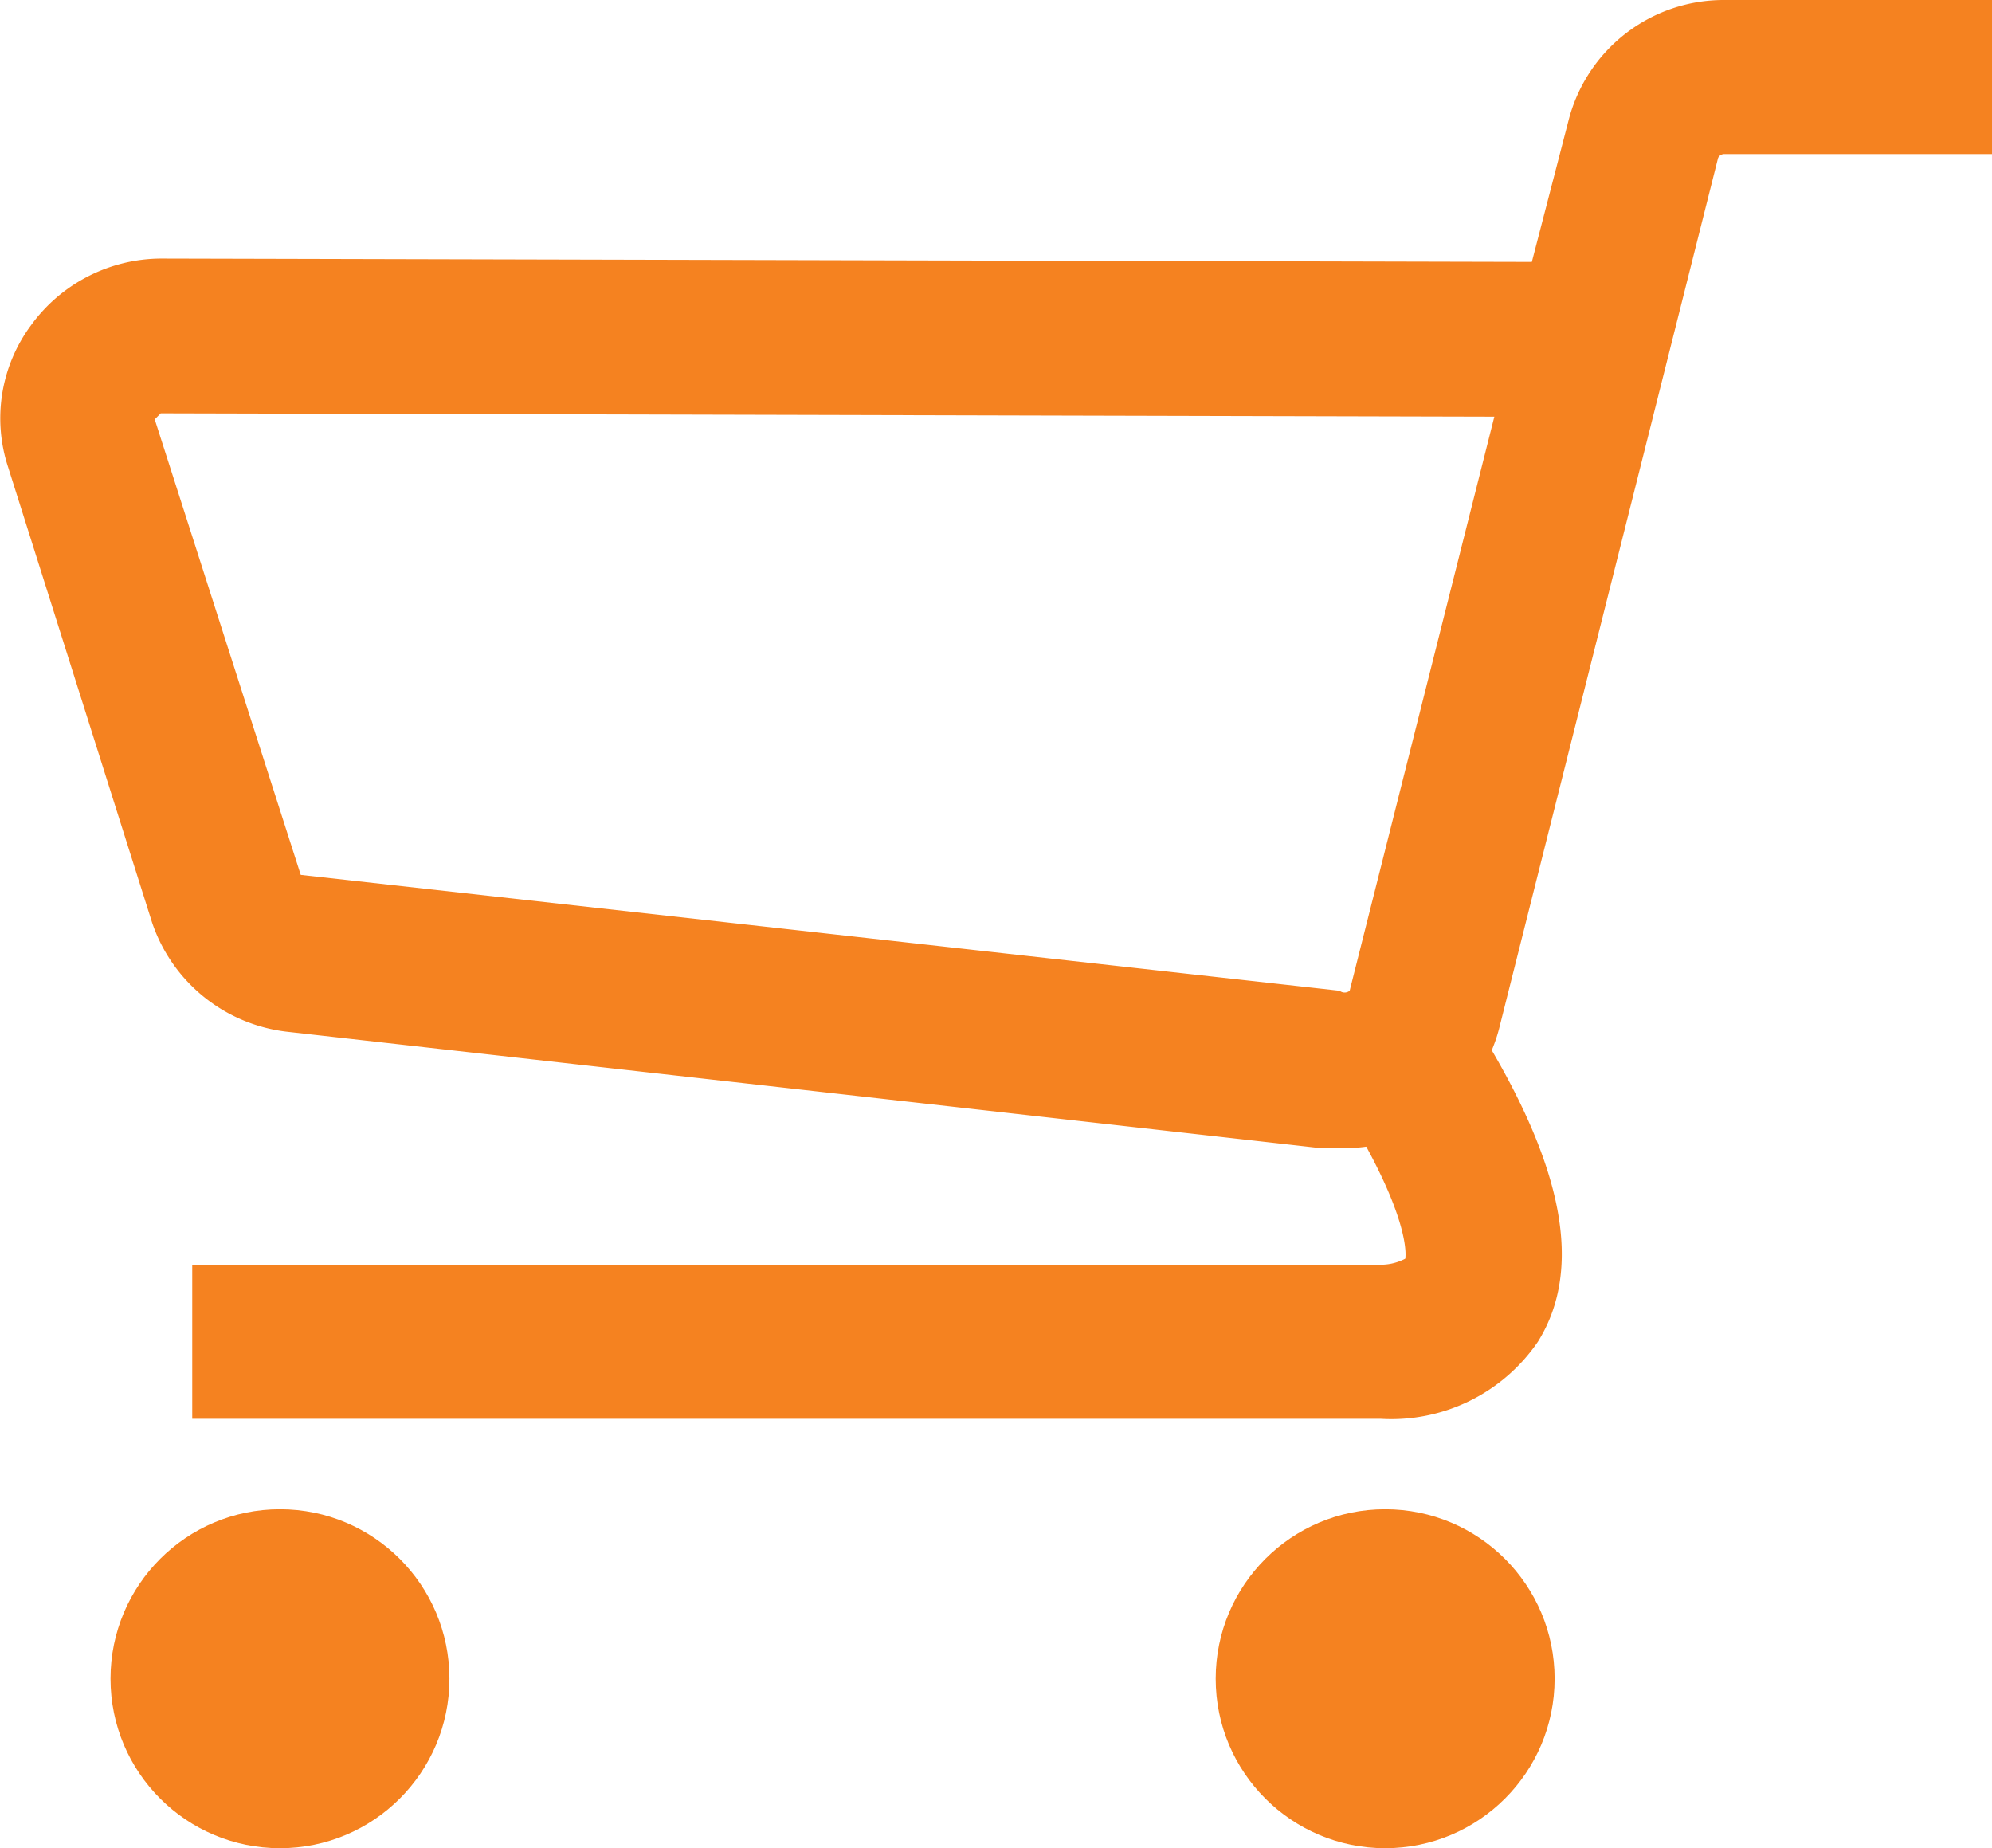 <svg id="Layer_1" data-name="Layer 1" xmlns="http://www.w3.org/2000/svg" viewBox="0 0 29.74 27.59"><defs><style>.cls-1{fill:#f58220;}</style></defs><title>carty empty</title><path class="cls-1" d="M20.2,17.35l-0.35,0L4.4,15.61a2.42,2.42,0,0,1-2-1.63L0.25,7.18A2.33,2.33,0,0,1,.59,5.07a2.41,2.41,0,0,1,1.94-1h0L23,4.12,23.55,2A2.39,2.39,0,0,1,25.87.21h4v2.3h-4a0.1,0.1,0,0,0-.09.06l-3.27,13A2.39,2.39,0,0,1,20.2,17.35ZM2.53,6.38l-0.09.09,2.18,6.8L20.13,15A0.12,0.12,0,0,0,20.28,15l2.16-8.57Z" transform="translate(-0.13 -0.21)"/><path class="cls-1" d="M20.75,21.39H3v-2.3H20.73A0.79,0.79,0,0,0,21.11,19s0.12-.56-0.9-2.22l2-1.21c1.27,2.05,1.56,3.58.88,4.67A2.65,2.65,0,0,1,20.75,21.39Z" transform="translate(-0.13 -0.21)"/><circle class="cls-1" cx="4.18" cy="25.06" r="2.53"/><circle class="cls-1" cx="20.68" cy="25.06" r="2.53"/></svg>